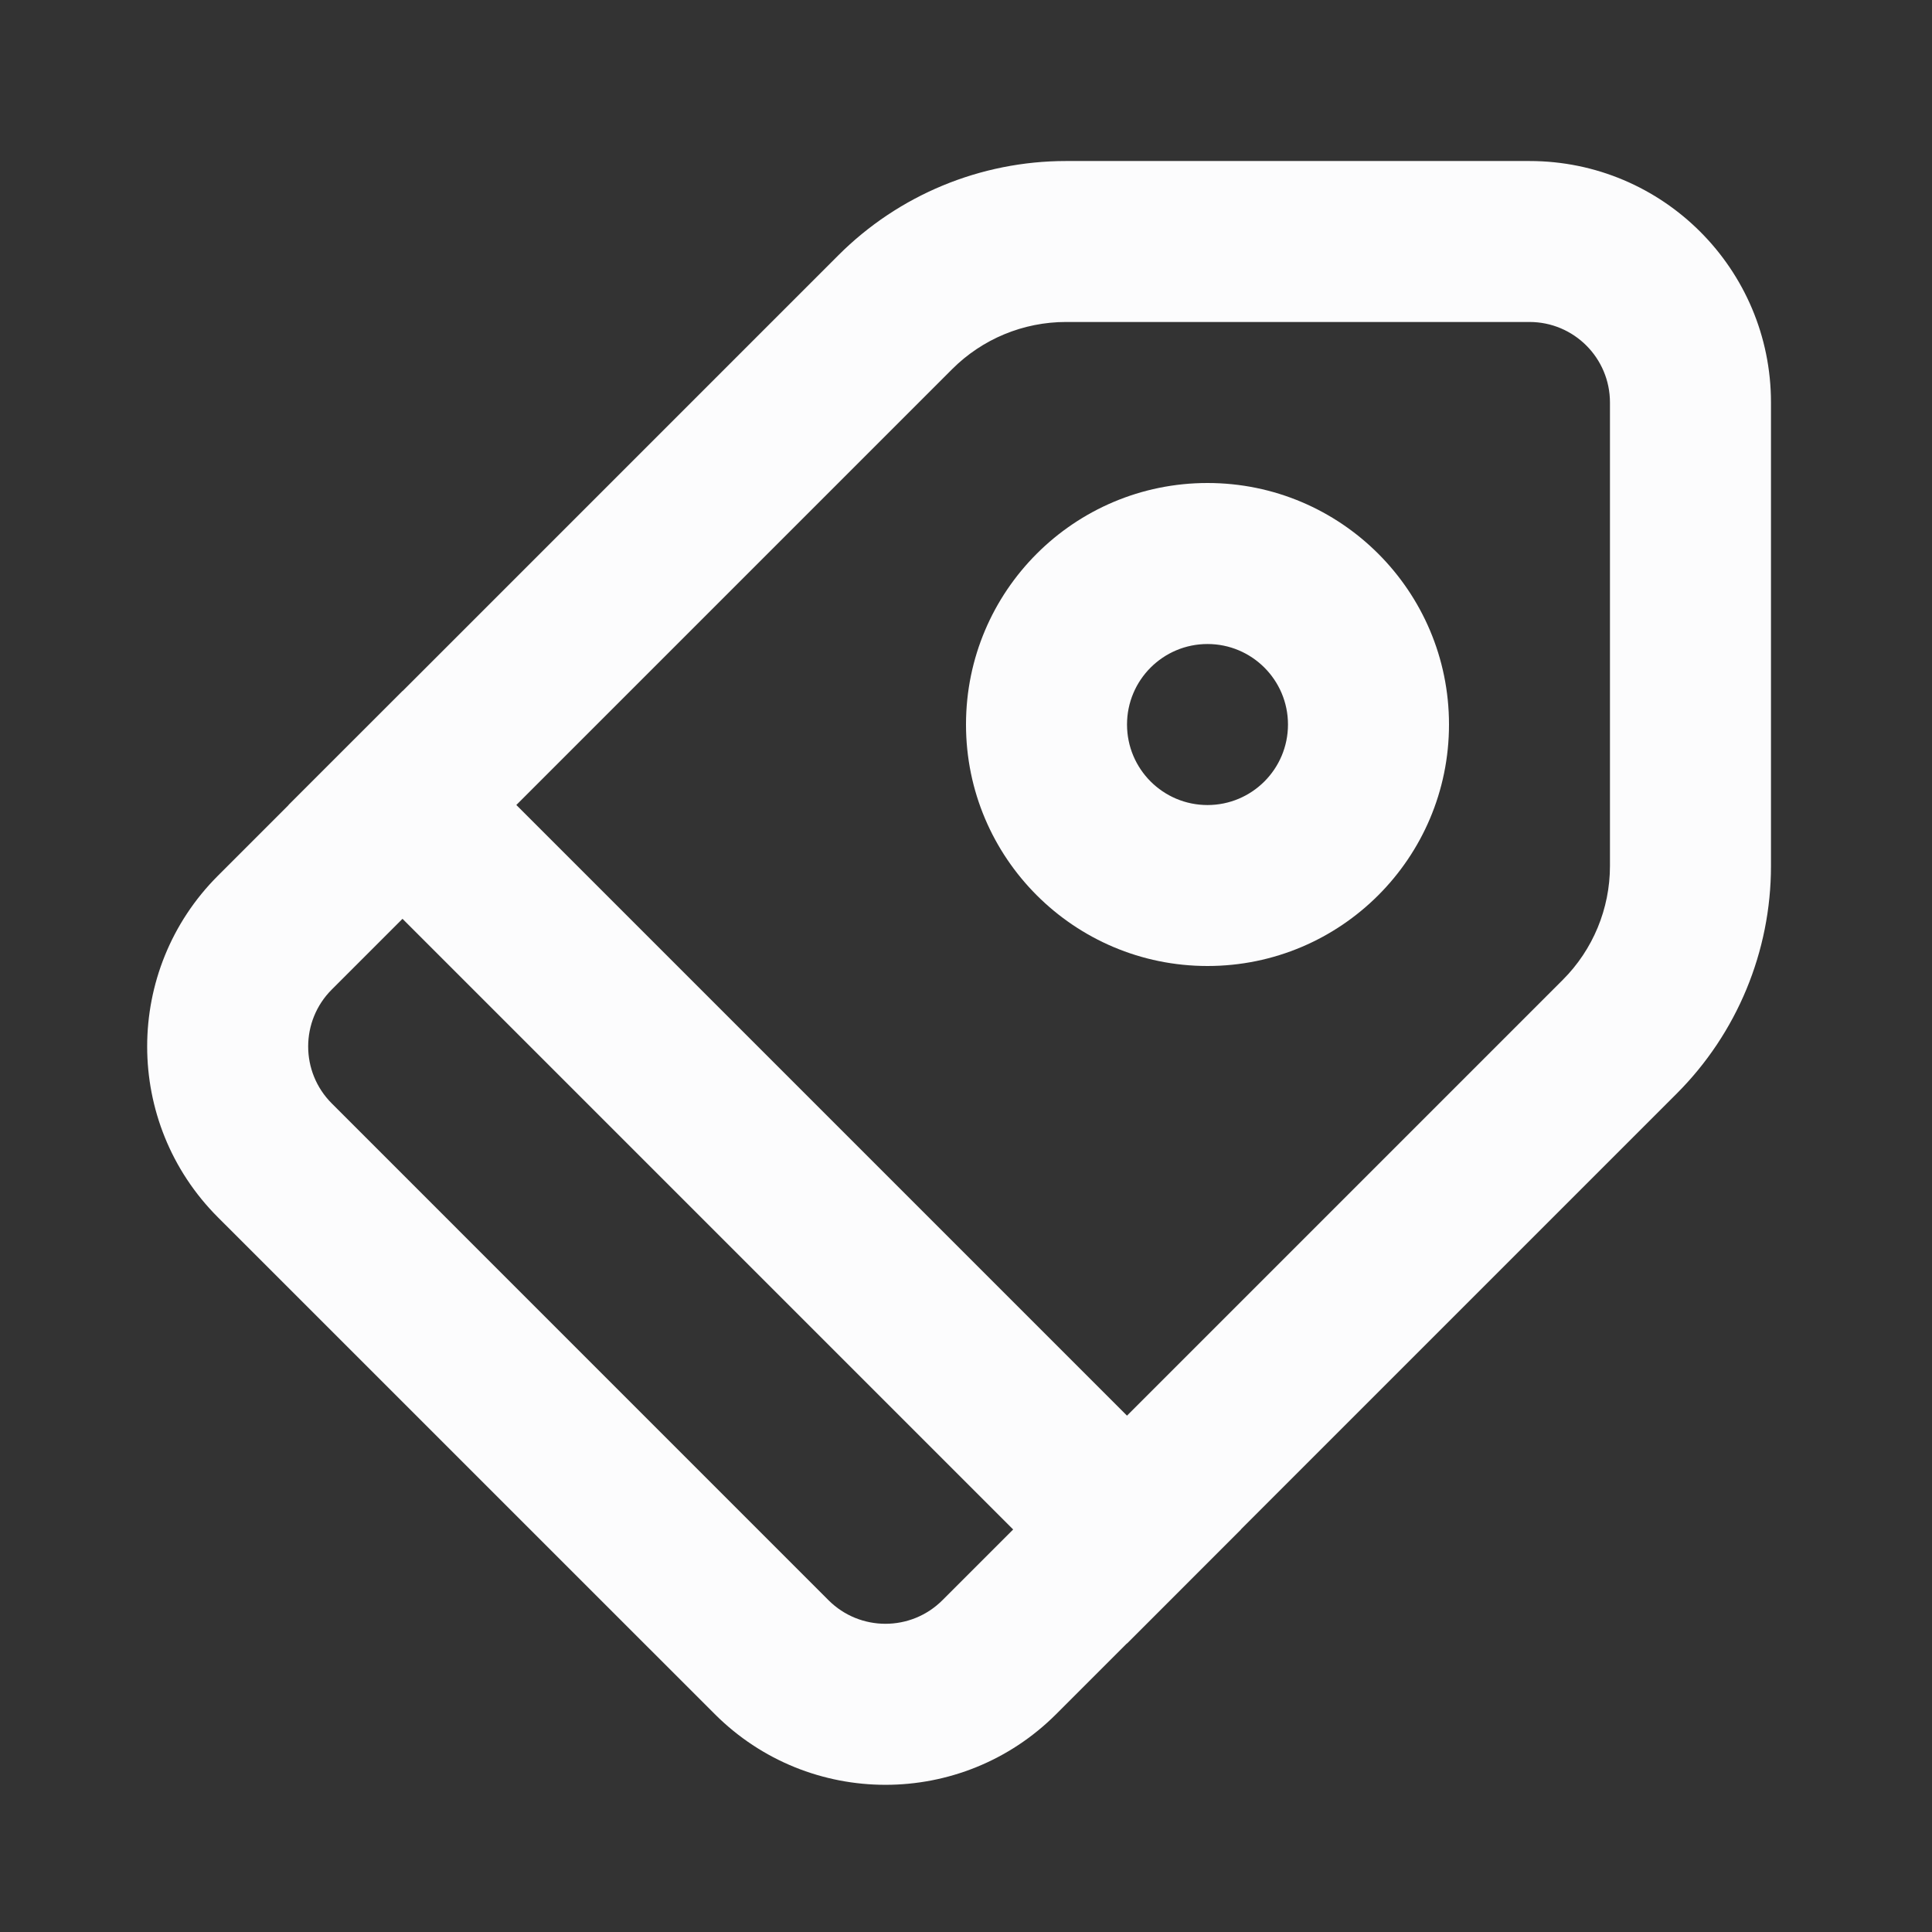 <svg width="32" height="32" viewBox="0 0 32 32" fill="none" xmlns="http://www.w3.org/2000/svg">
<rect x="0" y="0" width="32" height="32" fill="#333333" stroke="none"/>
<g id="icons/Shopping Tag/Line">
<path id="Shape" fill-rule="evenodd" clip-rule="evenodd" d="M13.885 4.229C14.885 3.228 16.242 2.667 17.657 2.667H25.333C27.542 2.667 29.333 4.457 29.333 6.667V14.343C29.333 15.758 28.771 17.114 27.771 18.114L17.495 28.39C15.933 29.953 13.4 29.953 11.838 28.39L3.609 20.162C2.047 18.599 2.047 16.067 3.609 14.505L13.885 4.229ZM17.657 5.333C16.949 5.333 16.271 5.614 15.771 6.114L5.495 16.39C4.974 16.911 4.974 17.755 5.495 18.276L13.723 26.505C14.244 27.025 15.088 27.025 15.609 26.505L25.885 16.229C26.385 15.729 26.666 15.05 26.666 14.343V6.667C26.666 5.93 26.069 5.333 25.333 5.333H17.657Z" fill="#FCFCFD"/>
<path id="Shape_2" d="M4.781 13.333L6.667 11.448L20.552 25.333L18.667 27.219L4.781 13.333Z" fill="#FCFCFD"/>
<path id="Shape_3" fill-rule="evenodd" clip-rule="evenodd" d="M20 13.334C20.736 13.334 21.333 12.737 21.333 12C21.333 11.264 20.736 10.667 20 10.667C19.264 10.667 18.667 11.264 18.667 12C18.667 12.737 19.264 13.334 20 13.334ZM20 16C22.209 16 24 14.209 24 12C24 9.791 22.209 8 20 8C17.791 8 16 9.791 16 12C16 14.209 17.791 16 20 16Z" fill="#FCFCFD"/>
</g>
</svg>
